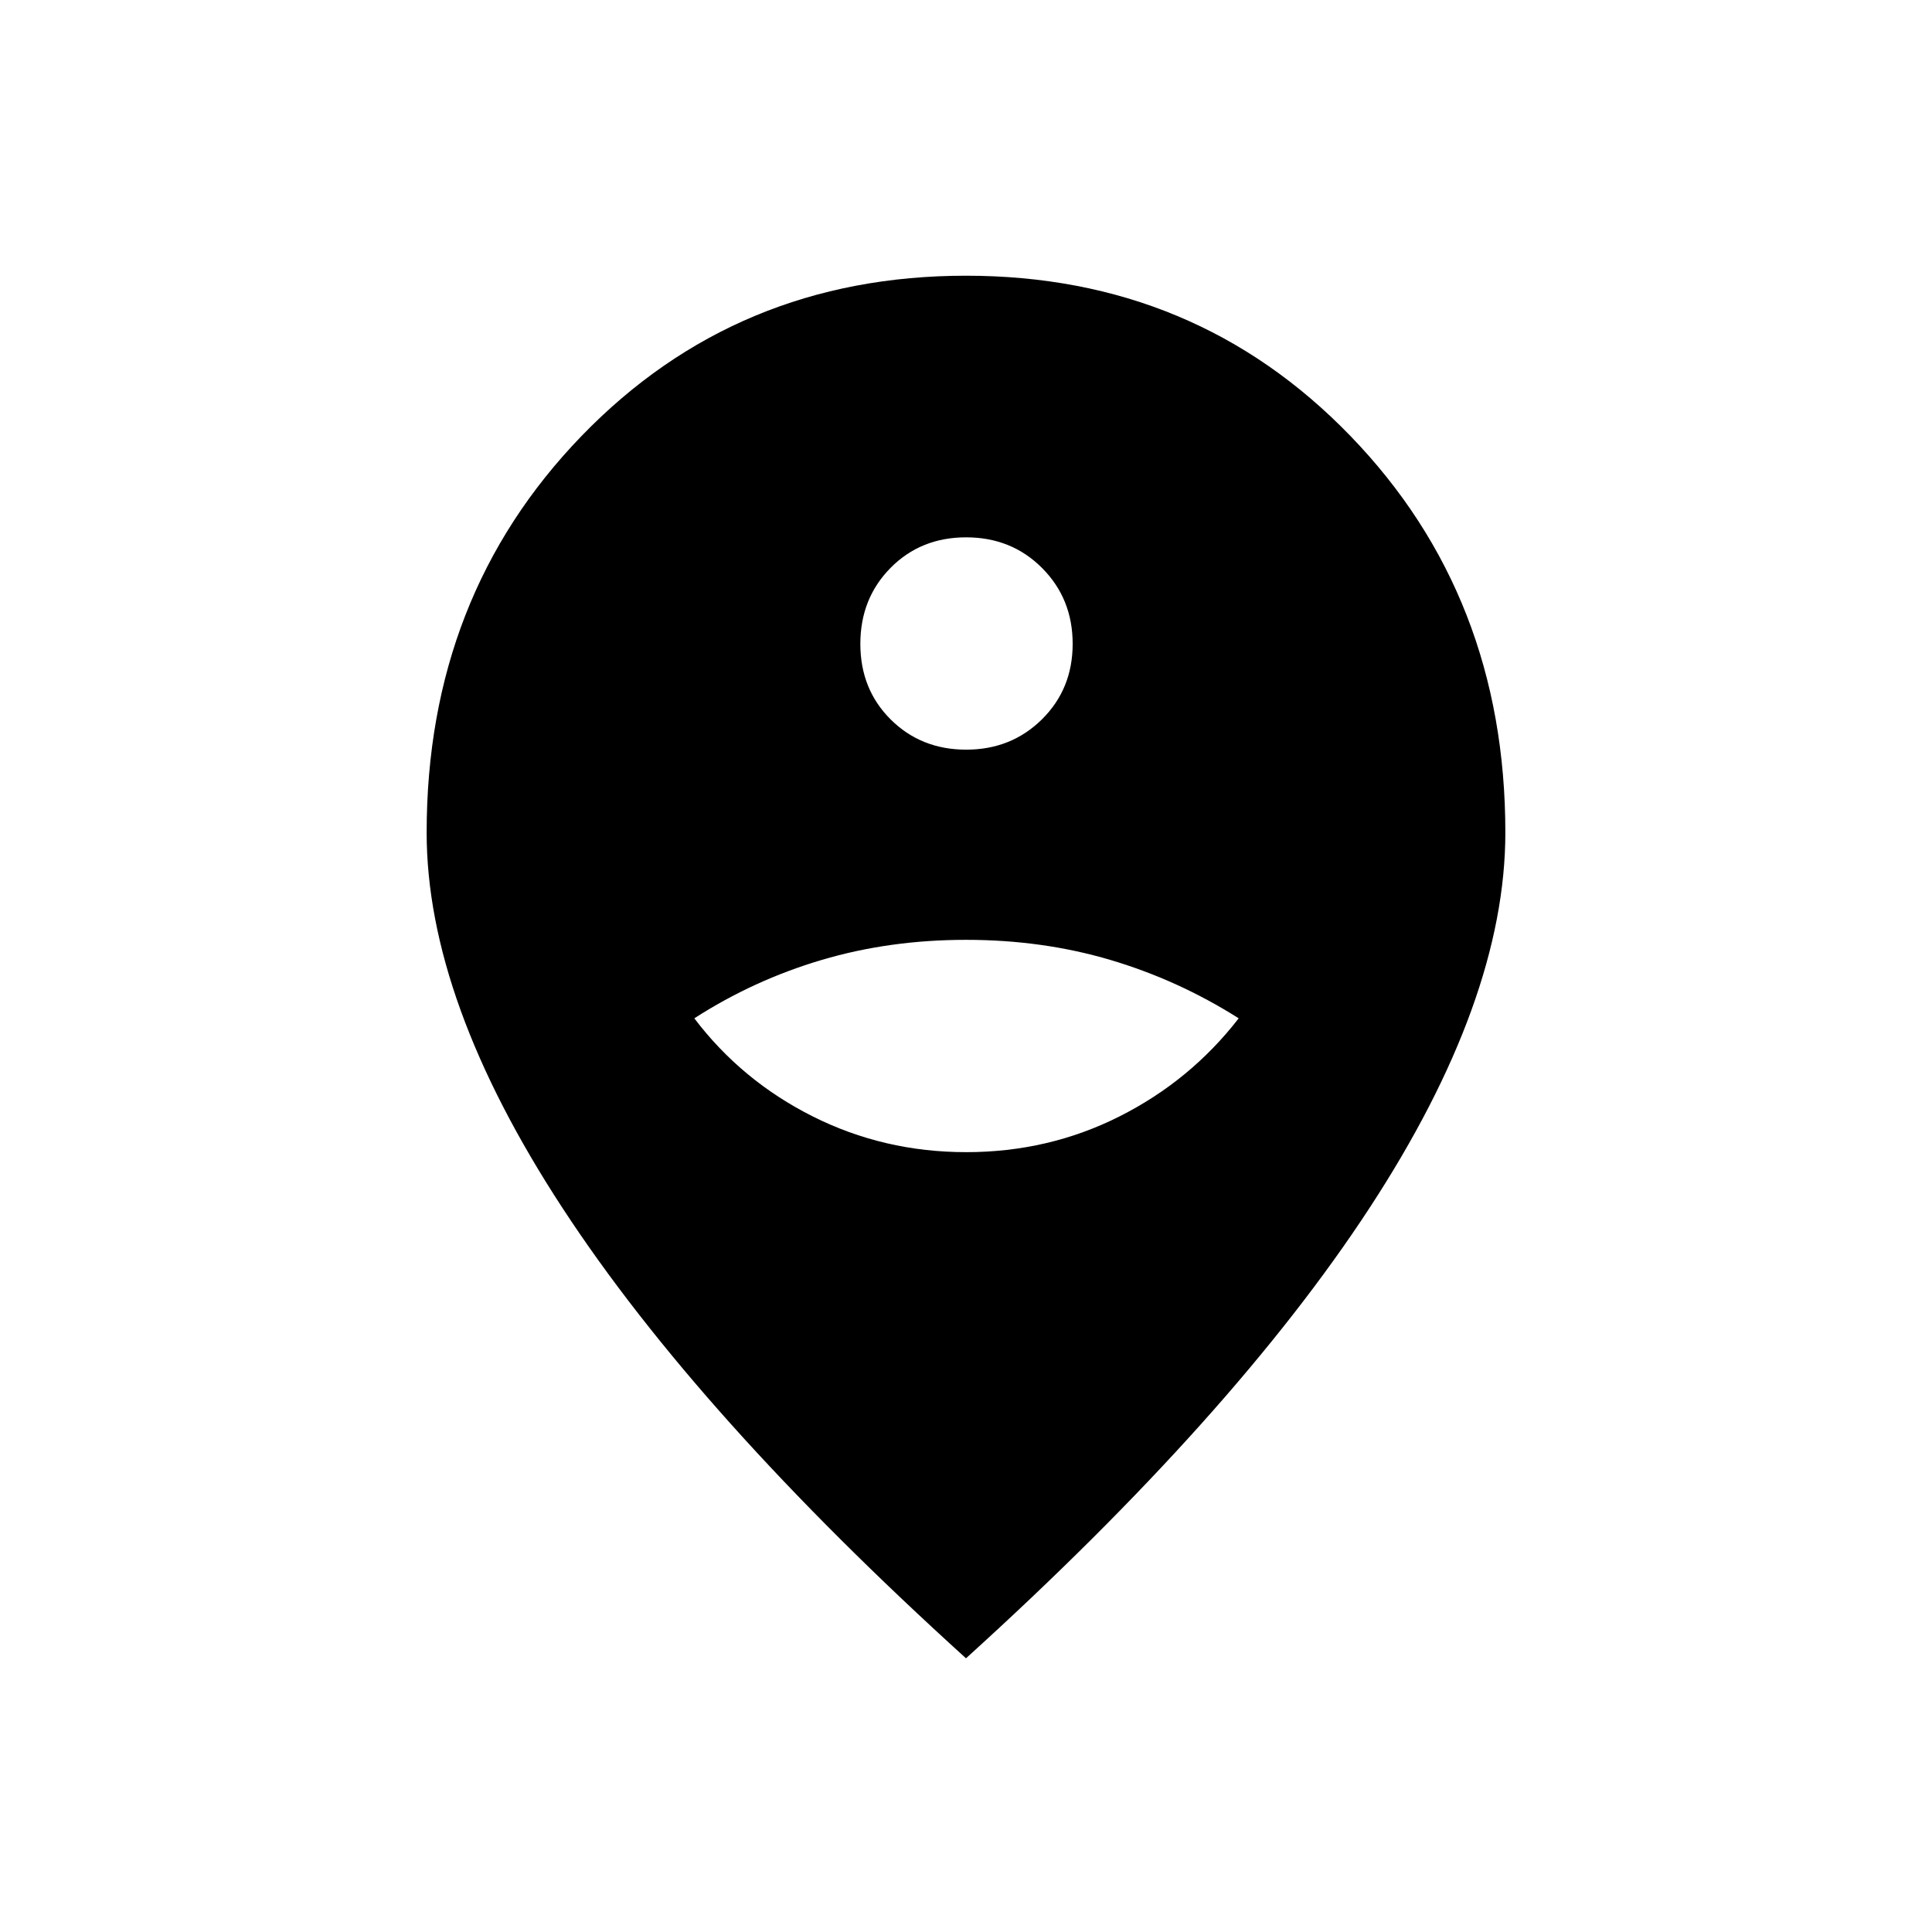 <svg xmlns="http://www.w3.org/2000/svg" height="24" viewBox="0 -960 960 960" width="24"><path d="M480.11-387.5q40.89 0 76.14-17.75T615.5-454q-30-19-63.72-29-33.73-10-71.75-10-38.03 0-71.78 10T345-454q23.5 31 58.86 48.75t76.25 17.75Zm-.03-200q22.42 0 37.67-15.08Q533-617.67 533-640.08q0-22.42-15.19-37.67T480.06-693q-22.56 0-37.56 15.19-15 15.19-15 37.75 0 22.56 15.08 37.56 15.09 15 37.5 15ZM480-136Q347-256.5 279.5-359.75T212-546.31q0-117.47 77-197.08Q366-823 480-823t191 79.61q77 79.61 77 197.08 0 83.31-67.5 186.56T480-136Z"/></svg>